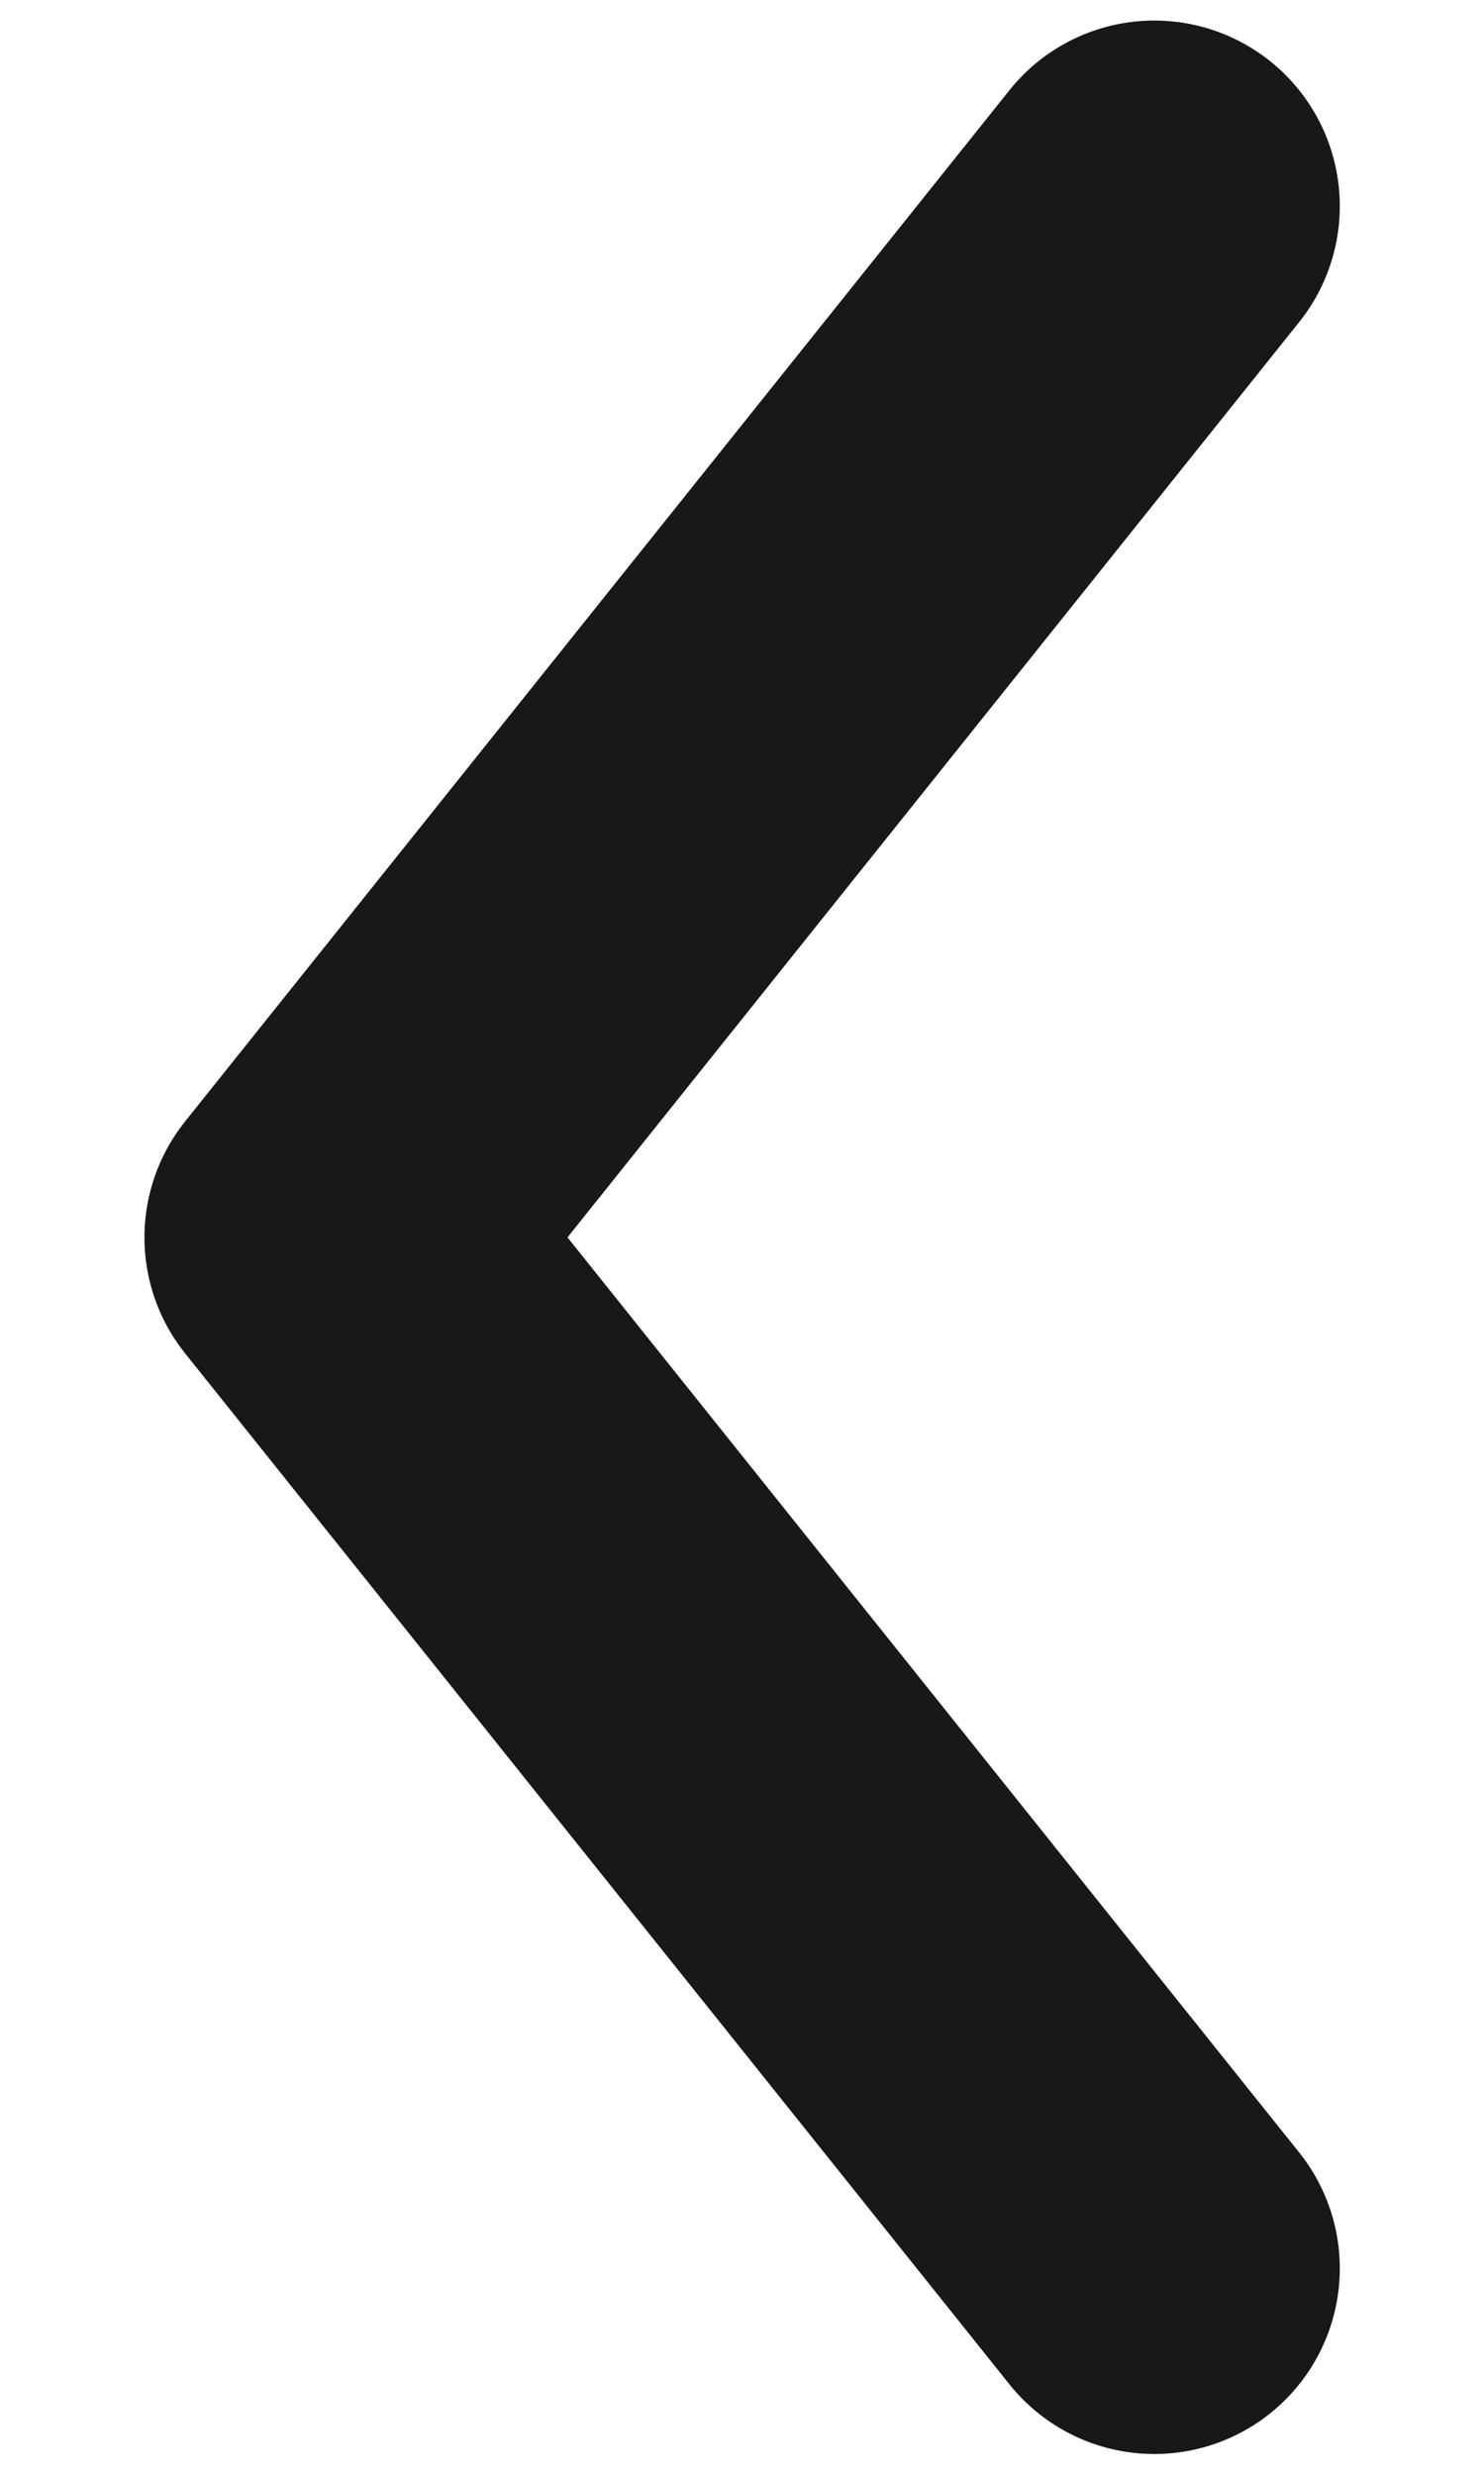<svg width="6" height="10" viewBox="0 0 6 10" fill="none" xmlns="http://www.w3.org/2000/svg">
<path d="M4.667 9.166L1.334 5L4.667 0.833" stroke="#181818" stroke-width="1.5" stroke-linecap="round" stroke-linejoin="round"/>
</svg>
